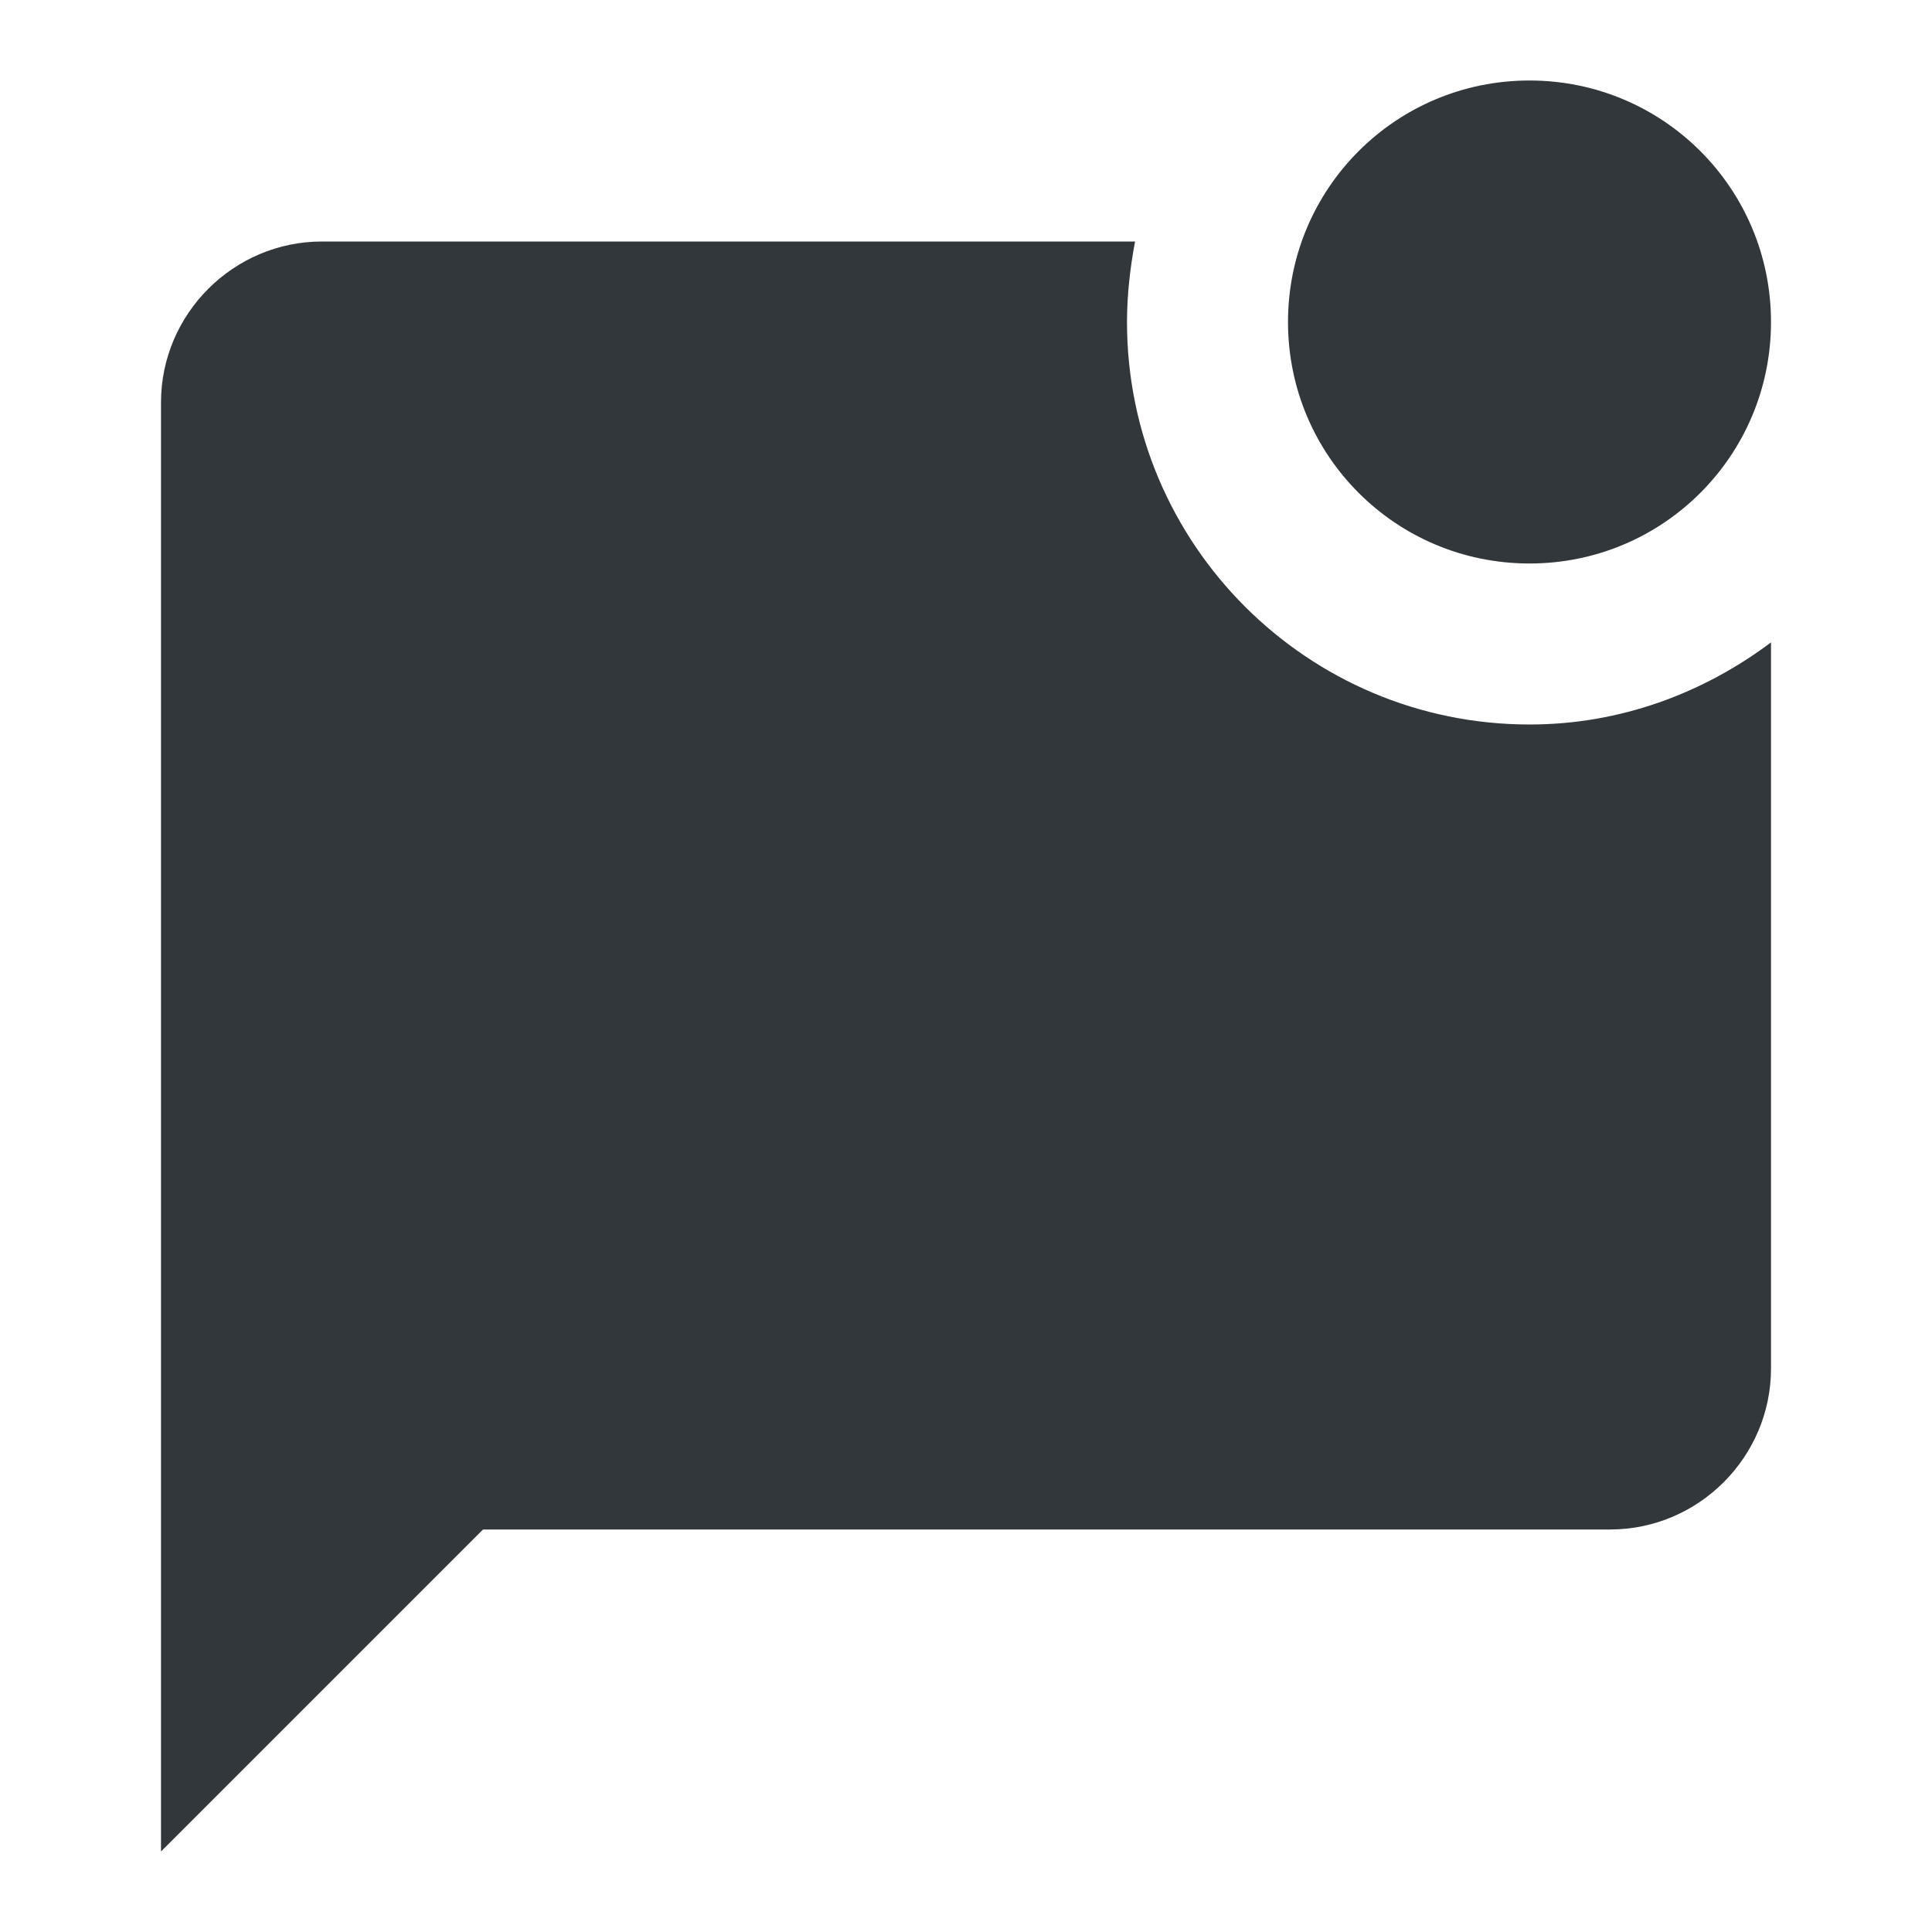 <svg width="24" height="24" viewBox="0 0 24 24" fill="none" xmlns="http://www.w3.org/2000/svg">
<path d="M22 7.98V17C22 18.1 21.1 19 20 19H6L2 23V5C2 3.9 2.9 3 4 3H14.1C14.04 3.32 14 3.66 14 4C14 6.76 16.24 9 19 9C20.13 9 21.16 8.61 22 7.98ZM16 4C16 5.66 17.34 7 19 7C20.66 7 22 5.66 22 4C22 2.34 20.66 1 19 1C17.34 1 16 2.34 16 4Z" fill="#31373A"/>
</svg>
